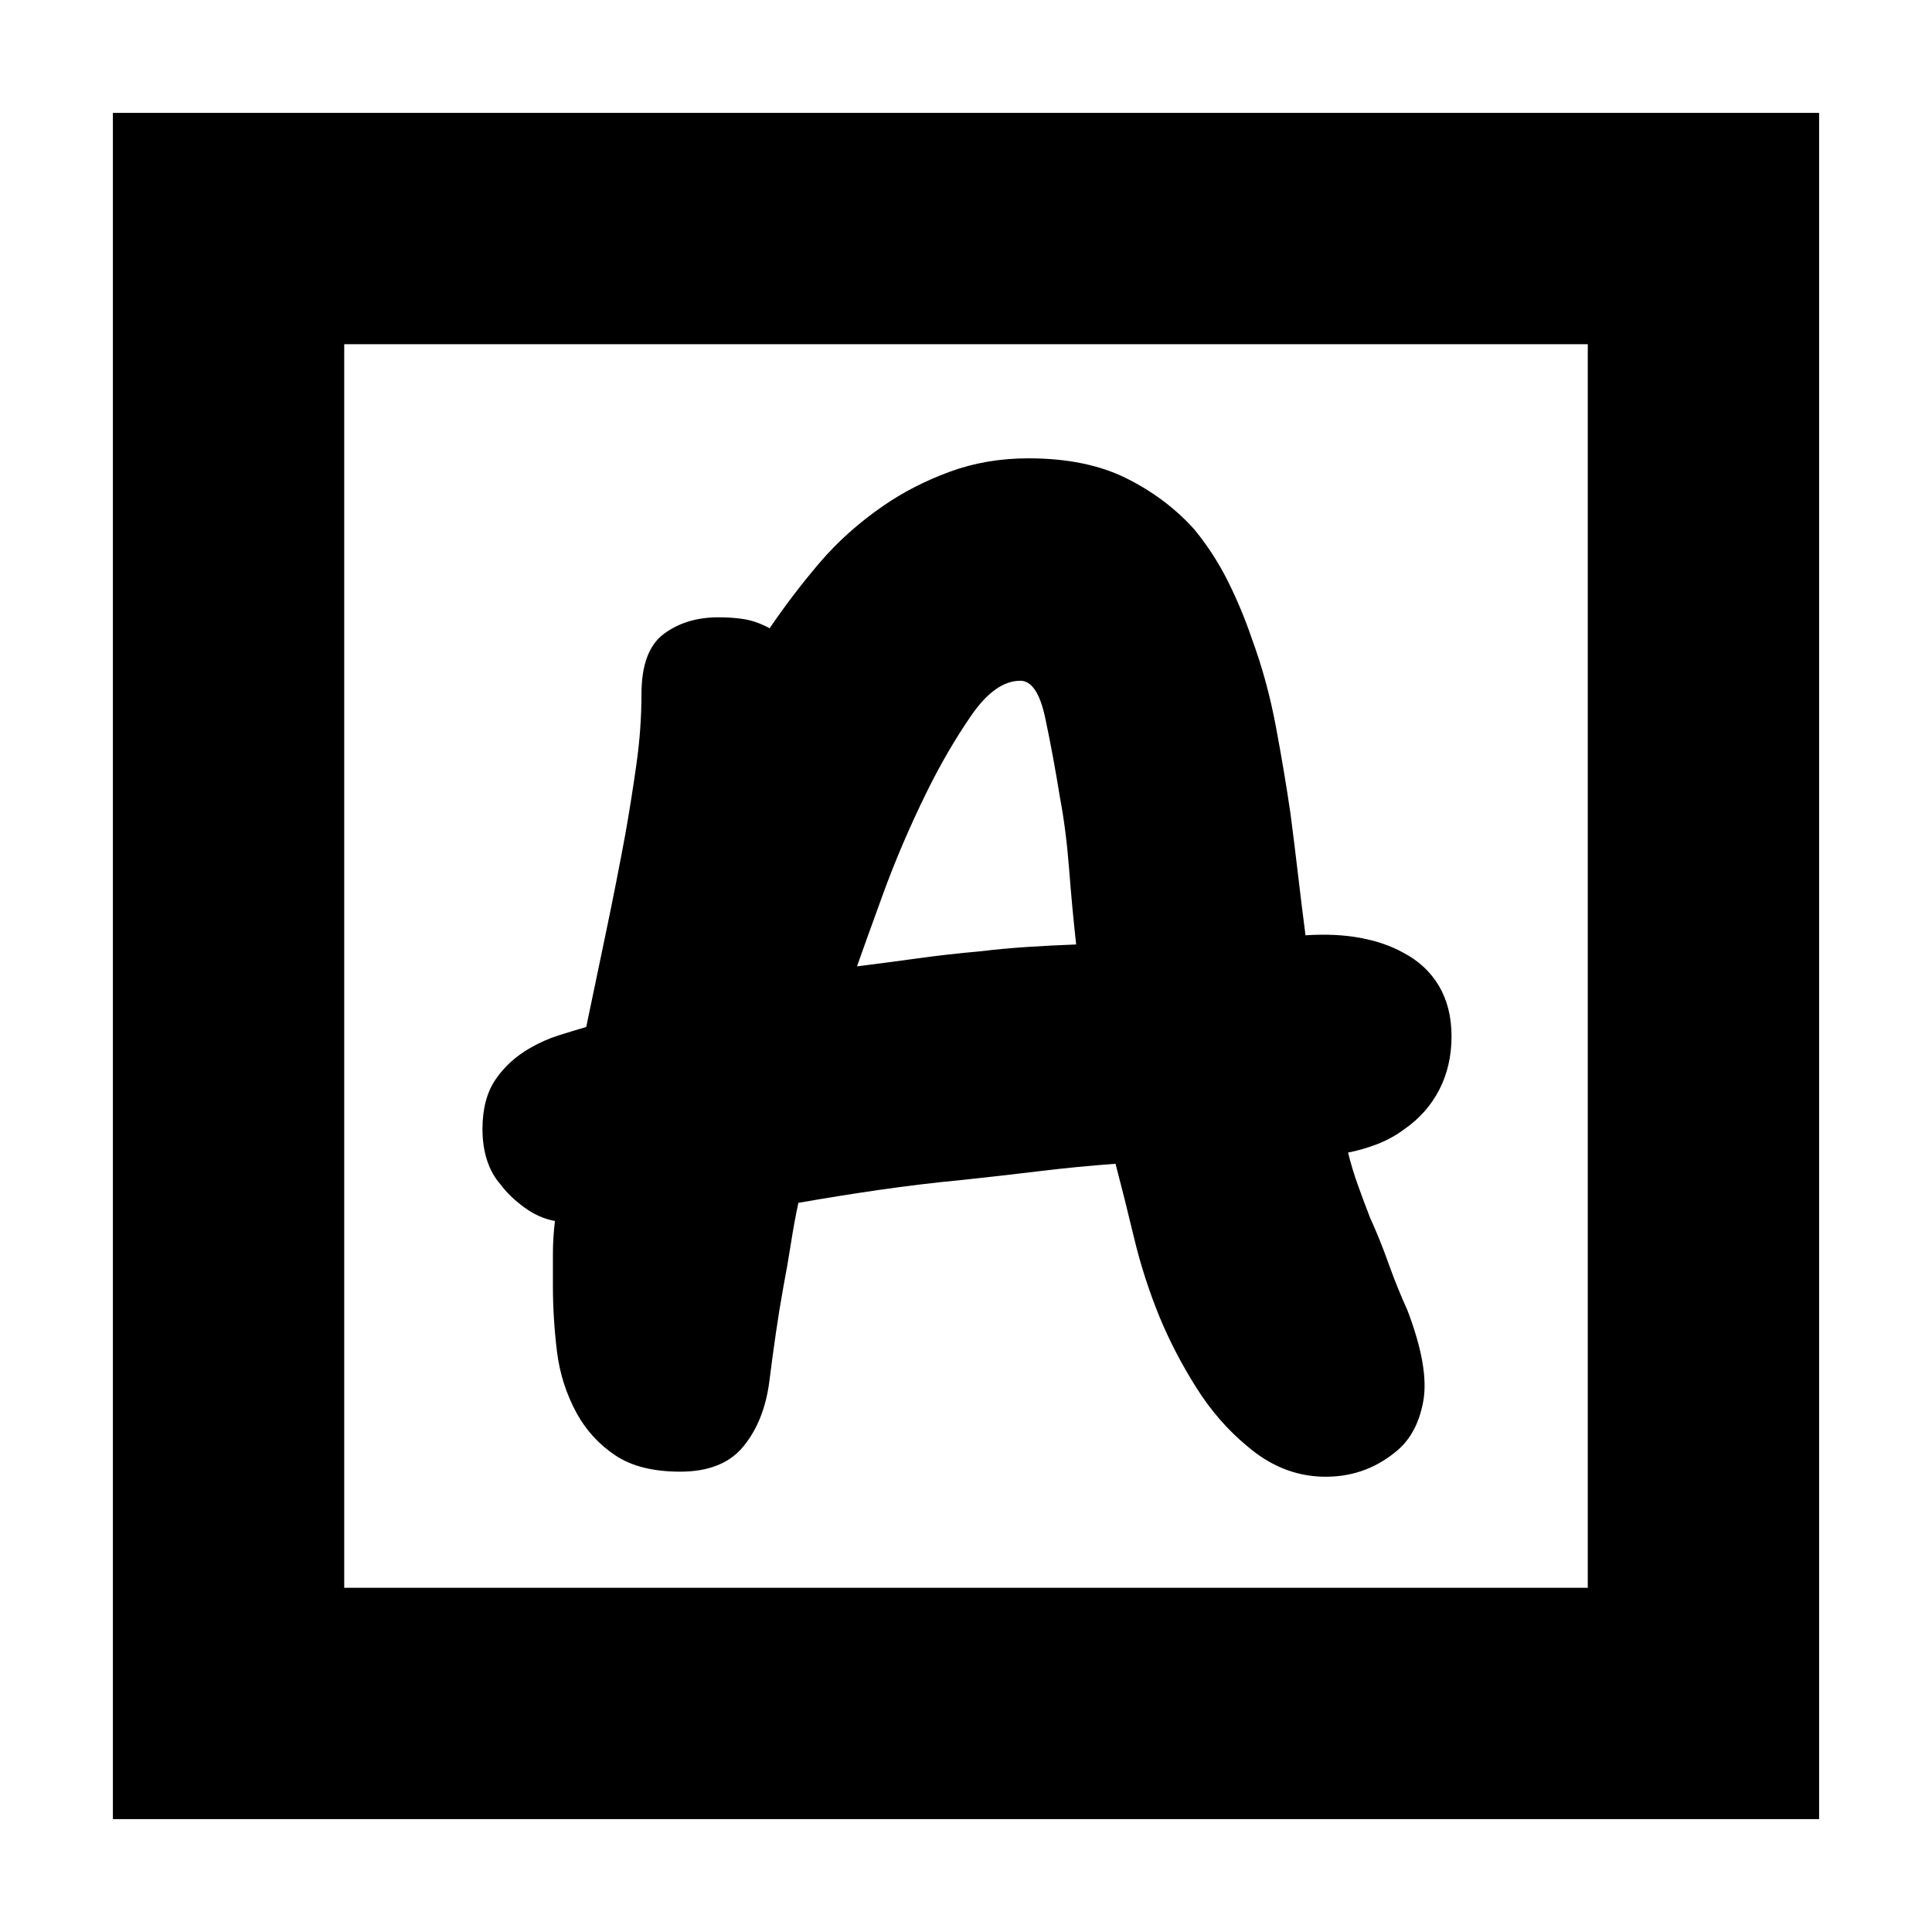 <svg xmlns="http://www.w3.org/2000/svg" height="20" viewBox="0 -960 960 960" width="20"><path d="M338-228.74q21.13 0 31.41-12.56 10.29-12.57 12.85-32.13 1.44-11.57 3.22-23.85 1.78-12.29 3.78-23.29 2-10.43 3.72-21.43 1.72-11 3.72-20.3 19.43-3.44 40.15-6.44 20.72-3 41.72-5 18.86-2 37.58-4.28 18.72-2.28 38.15-3.72 4.44 16.87 9.22 36.87 4.78 20 12.78 39.57 7.44 17.87 18.22 34.93 10.78 17.07 25.35 29.07 17 14.56 37.35 15.06t35.91-12.06q11-8.57 14.07-25.35 3.06-16.78-7.94-45.48-5-11-9.28-23-4.28-12-9.28-23-3.44-8.87-6.16-16.52-2.71-7.65-4.71-15.65 7.43-1.44 14.58-4.22 7.16-2.78 13.16-7.22 11.56-8 17.63-19.85 6.06-11.84 6.06-26.41t-6.28-25.13q-6.28-10.57-17.85-16.57-9-5-21.22-7.28-12.21-2.28-27.21-1.28-2-15.44-3.72-30.15-1.72-14.72-3.72-30.16-3-20.56-7.28-43.41-4.28-22.85-11.85-43.41-5-14.74-11.93-28.68Q603.26-685 593.39-697q-14-15.57-33.85-25.41-19.84-9.85-48.54-9.85-21 0-39.22 6.72-18.21 6.71-33.08 17.02-18.13 12.56-31.42 28.13-13.28 15.56-24.85 32.56-6.43-3.43-12.21-4.43-5.79-1-13.22-1-16.13 0-27.2 8.28-11.06 8.28-11.06 29.98 0 17-2.5 34.72-2.5 17.71-5.5 34.71-4.44 24-9.44 47.94-5 23.93-10 47.93-6.87 2-13.87 4.22-7 2.22-14 6.22-10.56 6-17.13 15.56-6.56 9.57-6.56 24.7 0 8.57 2.28 15.57t6.72 12q4.43 6 11.72 11.34 7.28 5.35 15.28 6.79-1 8.43-1 16.37V-321q0 15.87 2 32.43 2 16.57 10 31.14 7 12.56 19.06 20.63 12.07 8.06 32.2 8.06Zm87.83-251.09q3.43-9.74 12.71-35.3 9.29-25.57 21.85-51.13 10.44-21.17 22.31-38.33 11.87-17.15 24.3-17.15 8.43 0 12.37 18.5 3.93 18.5 7.37 39.81 3 15.86 4.5 35.3 1.5 19.43 3.5 37.43-11.87.44-24.02 1.22t-24.02 2.22q-16 1.43-30.44 3.43-14.43 2-30.43 4ZM56.09-56.09v-847.82h847.82v847.82H56.09Zm114.95-114.95h617.92v-617.92H171.04v617.92Zm0 0v-617.92 617.92Z"/></svg>